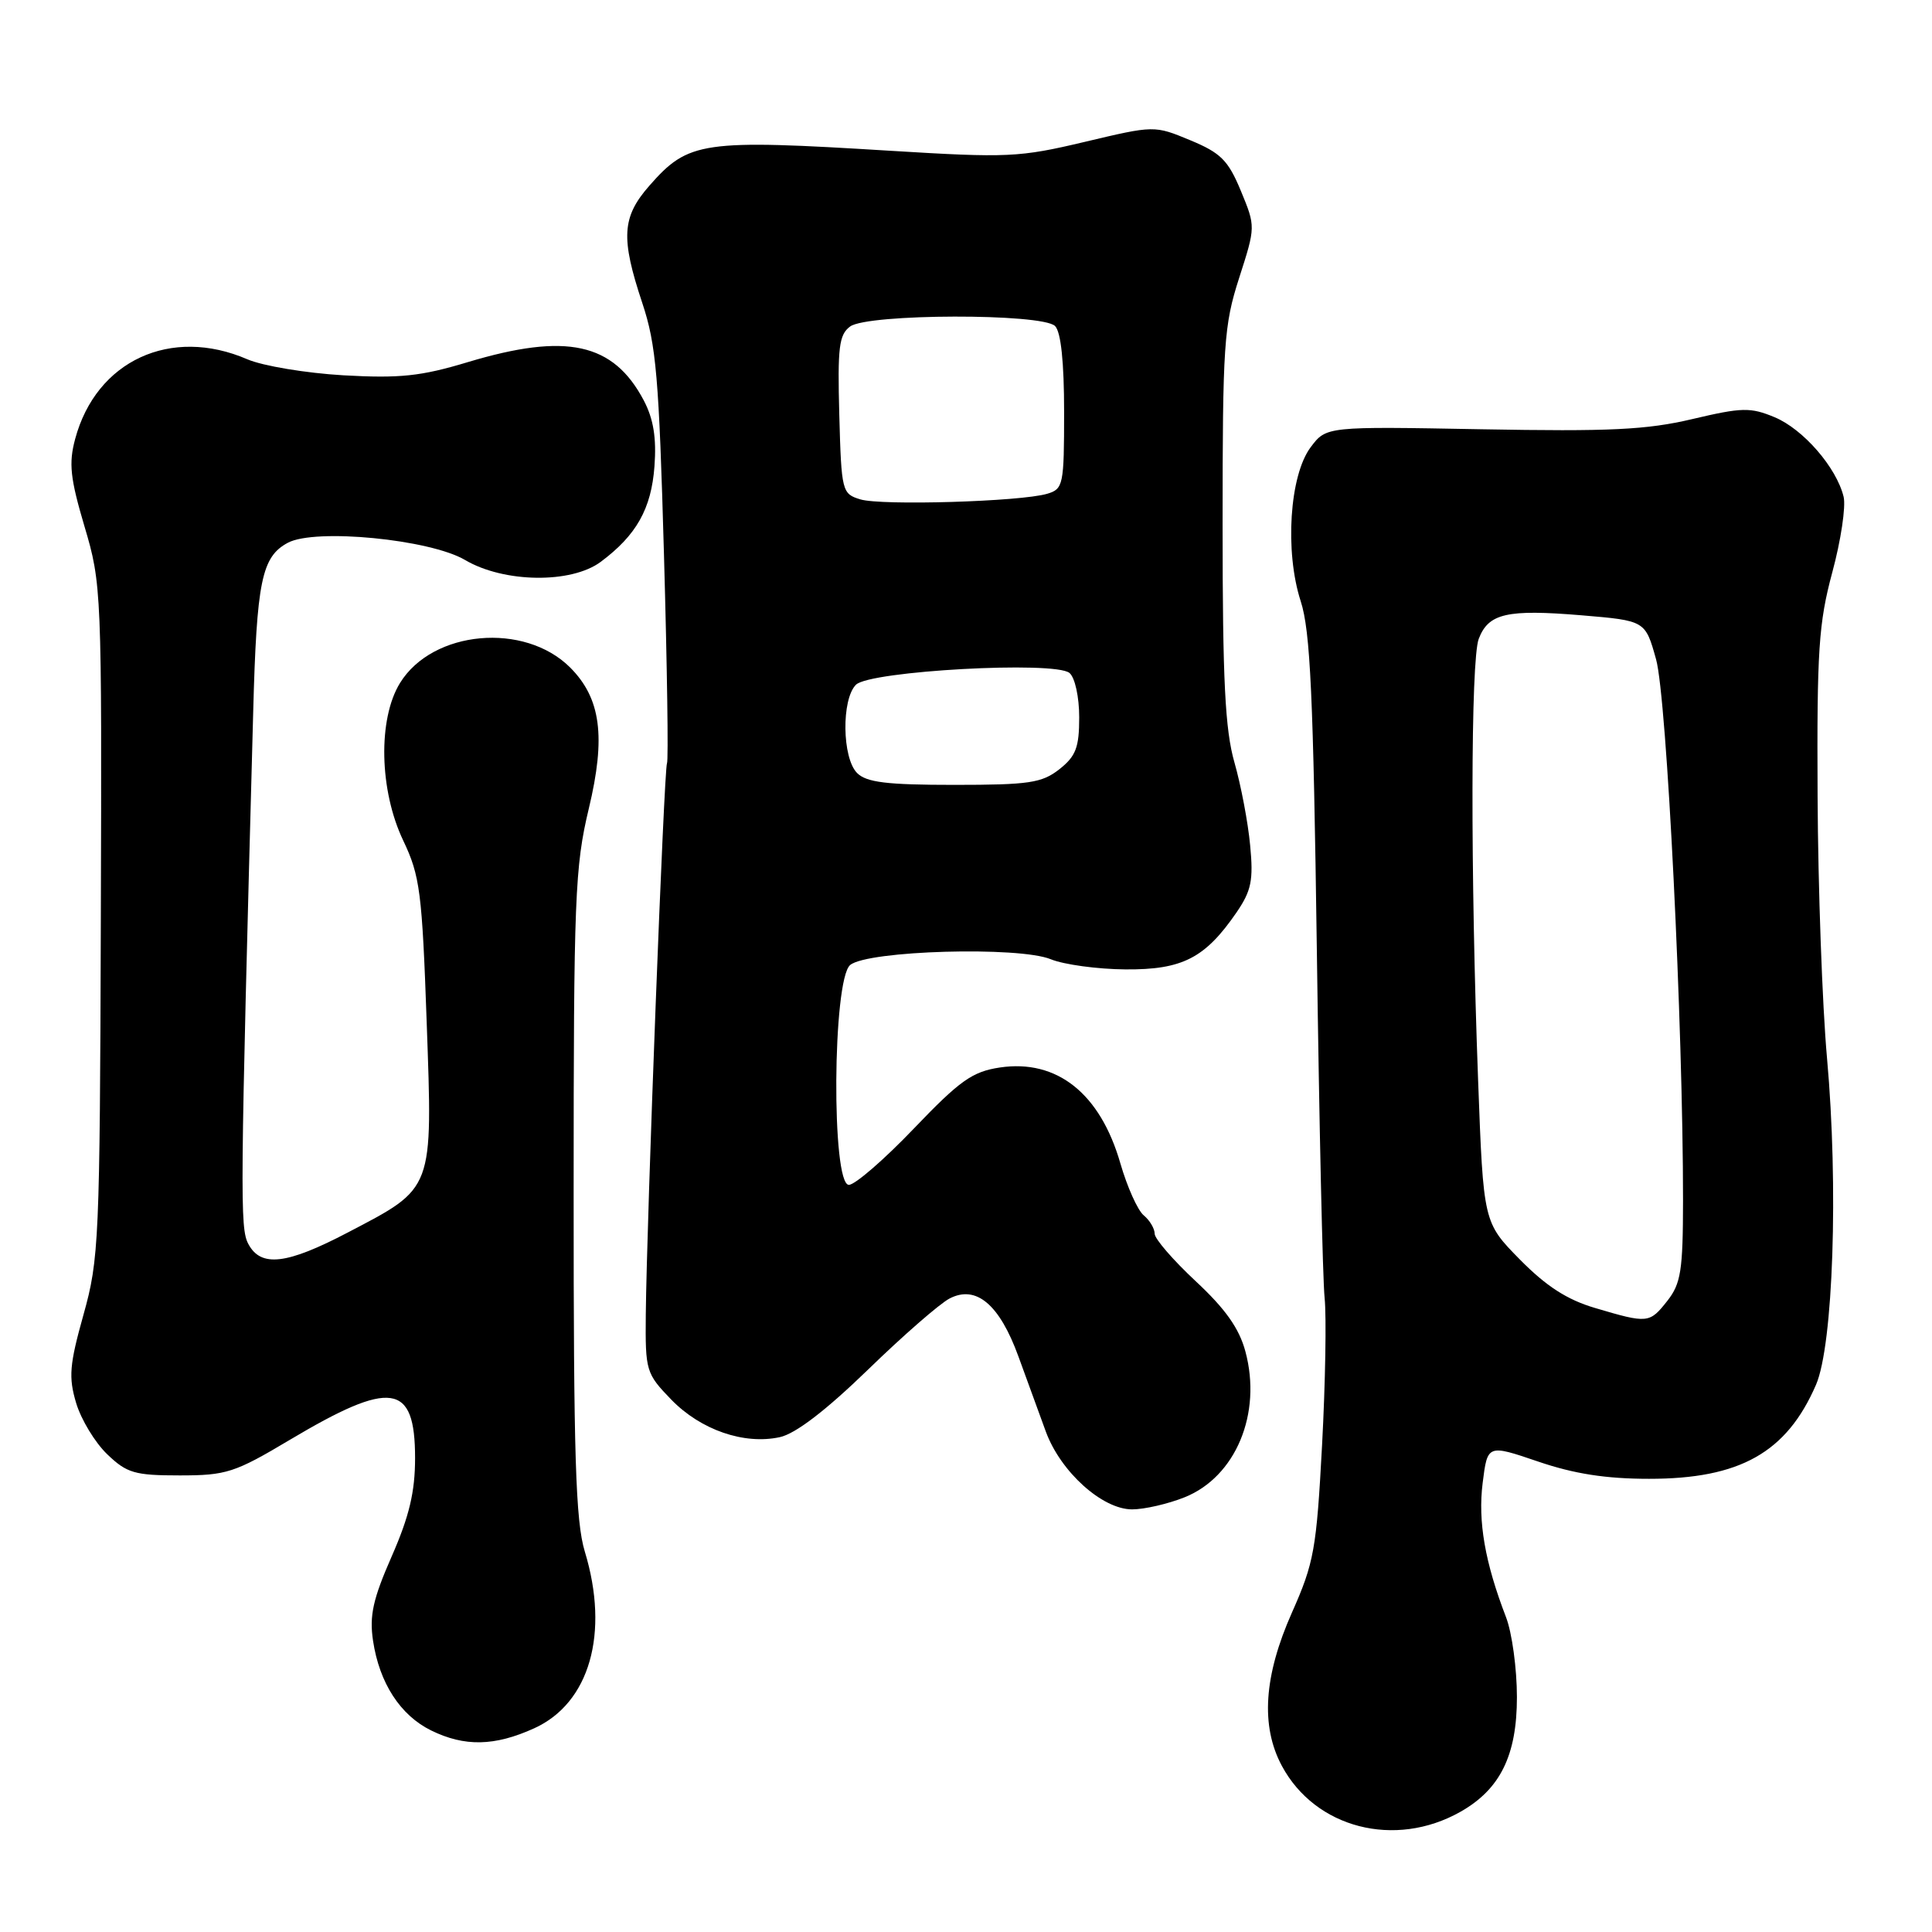 <?xml version="1.0" encoding="UTF-8" standalone="no"?>
<!DOCTYPE svg PUBLIC "-//W3C//DTD SVG 1.1//EN" "http://www.w3.org/Graphics/SVG/1.1/DTD/svg11.dtd" >
<svg xmlns="http://www.w3.org/2000/svg" xmlns:xlink="http://www.w3.org/1999/xlink" version="1.1" viewBox="0 0 256 256">
 <g >
 <path fill="currentColor"
d=" M 193.50 240.08 C 198.78 237.10 201.00 232.61 201.00 224.87 C 201.00 221.11 200.35 216.34 199.55 214.27 C 196.76 207.02 195.82 201.60 196.46 196.50 C 197.10 191.38 197.10 191.38 203.80 193.66 C 208.57 195.29 212.80 195.95 218.50 195.95 C 230.55 195.96 236.74 192.47 240.63 183.49 C 242.91 178.21 243.62 157.24 242.09 140.21 C 241.46 133.22 240.90 117.60 240.84 105.50 C 240.74 86.19 240.98 82.56 242.79 75.83 C 243.93 71.62 244.60 67.12 244.29 65.83 C 243.35 61.95 238.95 56.88 235.16 55.29 C 231.94 53.95 230.85 53.97 224.24 55.53 C 218.18 56.96 213.29 57.19 196.32 56.88 C 175.74 56.50 175.74 56.50 173.67 59.26 C 170.87 62.99 170.22 73.08 172.35 79.66 C 173.63 83.61 174.02 92.17 174.49 126.00 C 174.80 148.82 175.26 169.53 175.52 172.00 C 175.77 174.47 175.62 183.25 175.18 191.50 C 174.44 205.29 174.12 207.08 171.19 213.67 C 167.46 222.06 167.02 228.70 169.85 233.98 C 174.28 242.25 184.84 244.97 193.50 240.08 Z  M 70.78 229.01 C 78.13 225.68 80.78 216.42 77.49 205.59 C 76.27 201.57 76.00 192.96 76.01 158.09 C 76.01 118.94 76.18 114.83 78.02 107.14 C 80.30 97.63 79.62 92.53 75.55 88.45 C 69.49 82.40 57.33 83.50 53.01 90.49 C 50.06 95.26 50.25 104.73 53.44 111.40 C 55.65 116.04 55.93 118.21 56.54 135.50 C 57.33 157.86 57.54 157.32 46.11 163.30 C 37.98 167.56 34.58 167.96 32.91 164.84 C 31.78 162.72 31.81 158.89 33.55 94.34 C 34.01 76.97 34.67 73.78 38.14 71.92 C 41.77 69.98 56.96 71.46 61.62 74.20 C 66.77 77.24 75.70 77.36 79.61 74.44 C 84.34 70.91 86.30 67.42 86.72 61.79 C 87.00 58.02 86.59 55.52 85.31 53.07 C 81.27 45.41 75.05 44.06 62.00 47.98 C 55.78 49.86 52.97 50.15 45.50 49.73 C 40.55 49.44 34.83 48.49 32.78 47.61 C 22.64 43.22 12.75 47.79 9.96 58.16 C 9.09 61.39 9.30 63.36 11.20 69.77 C 13.46 77.36 13.50 78.30 13.36 122.00 C 13.23 164.34 13.12 166.87 11.06 174.21 C 9.20 180.85 9.07 182.49 10.09 185.91 C 10.75 188.11 12.60 191.16 14.21 192.70 C 16.81 195.20 17.86 195.50 23.82 195.50 C 29.99 195.50 31.10 195.14 38.38 190.80 C 51.85 182.78 55.00 183.23 55.00 193.20 C 55.00 197.68 54.23 200.92 51.91 206.21 C 49.42 211.88 48.93 214.07 49.43 217.41 C 50.27 223.01 53.04 227.28 57.12 229.29 C 61.56 231.47 65.54 231.39 70.78 229.01 Z  M 156.96 198.40 C 163.74 195.69 167.24 187.30 165.02 179.07 C 164.20 176.01 162.36 173.42 158.44 169.77 C 155.45 166.98 153.00 164.15 153.00 163.48 C 153.00 162.80 152.35 161.70 151.55 161.04 C 150.75 160.38 149.36 157.28 148.46 154.17 C 145.79 144.88 140.05 140.32 132.48 141.45 C 128.83 142.00 127.19 143.17 121.09 149.54 C 117.16 153.65 113.29 157.00 112.48 157.00 C 110.15 157.00 110.31 129.82 112.65 127.87 C 114.97 125.94 135.05 125.37 139.25 127.11 C 140.96 127.81 145.40 128.42 149.11 128.45 C 156.67 128.51 159.68 126.96 163.84 120.91 C 165.81 118.03 166.10 116.65 165.65 112.00 C 165.37 108.97 164.43 104.04 163.57 101.03 C 162.33 96.70 162.00 90.17 162.00 69.60 C 162.00 45.62 162.17 43.12 164.19 36.84 C 166.38 30.03 166.38 30.03 164.42 25.29 C 162.74 21.24 161.76 20.26 157.71 18.58 C 152.96 16.61 152.96 16.61 143.73 18.80 C 135.06 20.86 133.50 20.93 118.00 19.98 C 93.02 18.44 91.23 18.70 86.05 24.60 C 82.40 28.76 82.23 31.51 85.11 40.16 C 86.95 45.68 87.32 49.99 87.98 73.50 C 88.40 88.35 88.58 100.79 88.38 101.14 C 87.99 101.83 85.70 161.52 85.57 174.20 C 85.50 181.66 85.60 182.00 88.96 185.47 C 92.86 189.48 98.60 191.46 103.33 190.43 C 105.41 189.98 109.43 186.90 115.00 181.50 C 119.67 176.96 124.54 172.72 125.82 172.06 C 129.34 170.23 132.43 172.83 134.94 179.72 C 136.09 182.90 137.73 187.39 138.58 189.70 C 140.54 195.03 146.06 200.00 150.01 200.00 C 151.63 200.00 154.76 199.28 156.96 198.40 Z  M 211.37 173.32 C 207.66 172.23 204.89 170.44 201.40 166.90 C 196.56 161.98 196.56 161.98 195.86 143.24 C 194.83 115.56 194.87 87.48 195.94 84.65 C 197.23 81.27 199.68 80.71 209.56 81.53 C 218.01 82.24 218.01 82.24 219.44 87.37 C 220.86 92.45 223.02 135.91 223.01 159.12 C 223.00 168.34 222.73 170.08 220.93 172.37 C 218.57 175.36 218.35 175.39 211.37 173.32 Z  M 113.57 102.43 C 111.58 100.44 111.48 92.66 113.42 90.73 C 115.24 88.90 139.76 87.55 141.71 89.17 C 142.44 89.78 143.00 92.35 143.00 95.05 C 143.00 99.05 142.56 100.20 140.37 101.93 C 138.05 103.75 136.35 104.00 126.44 104.00 C 117.50 104.00 114.81 103.67 113.57 102.43 Z  M 114.00 66.17 C 111.57 65.43 111.49 65.13 111.21 54.97 C 110.97 46.02 111.17 44.35 112.65 43.26 C 114.99 41.55 138.10 41.50 139.80 43.20 C 140.58 43.98 141.00 48.00 141.00 54.58 C 141.00 64.28 140.89 64.80 138.75 65.43 C 135.24 66.47 116.79 67.02 114.00 66.17 Z "/>
</g>
</svg>